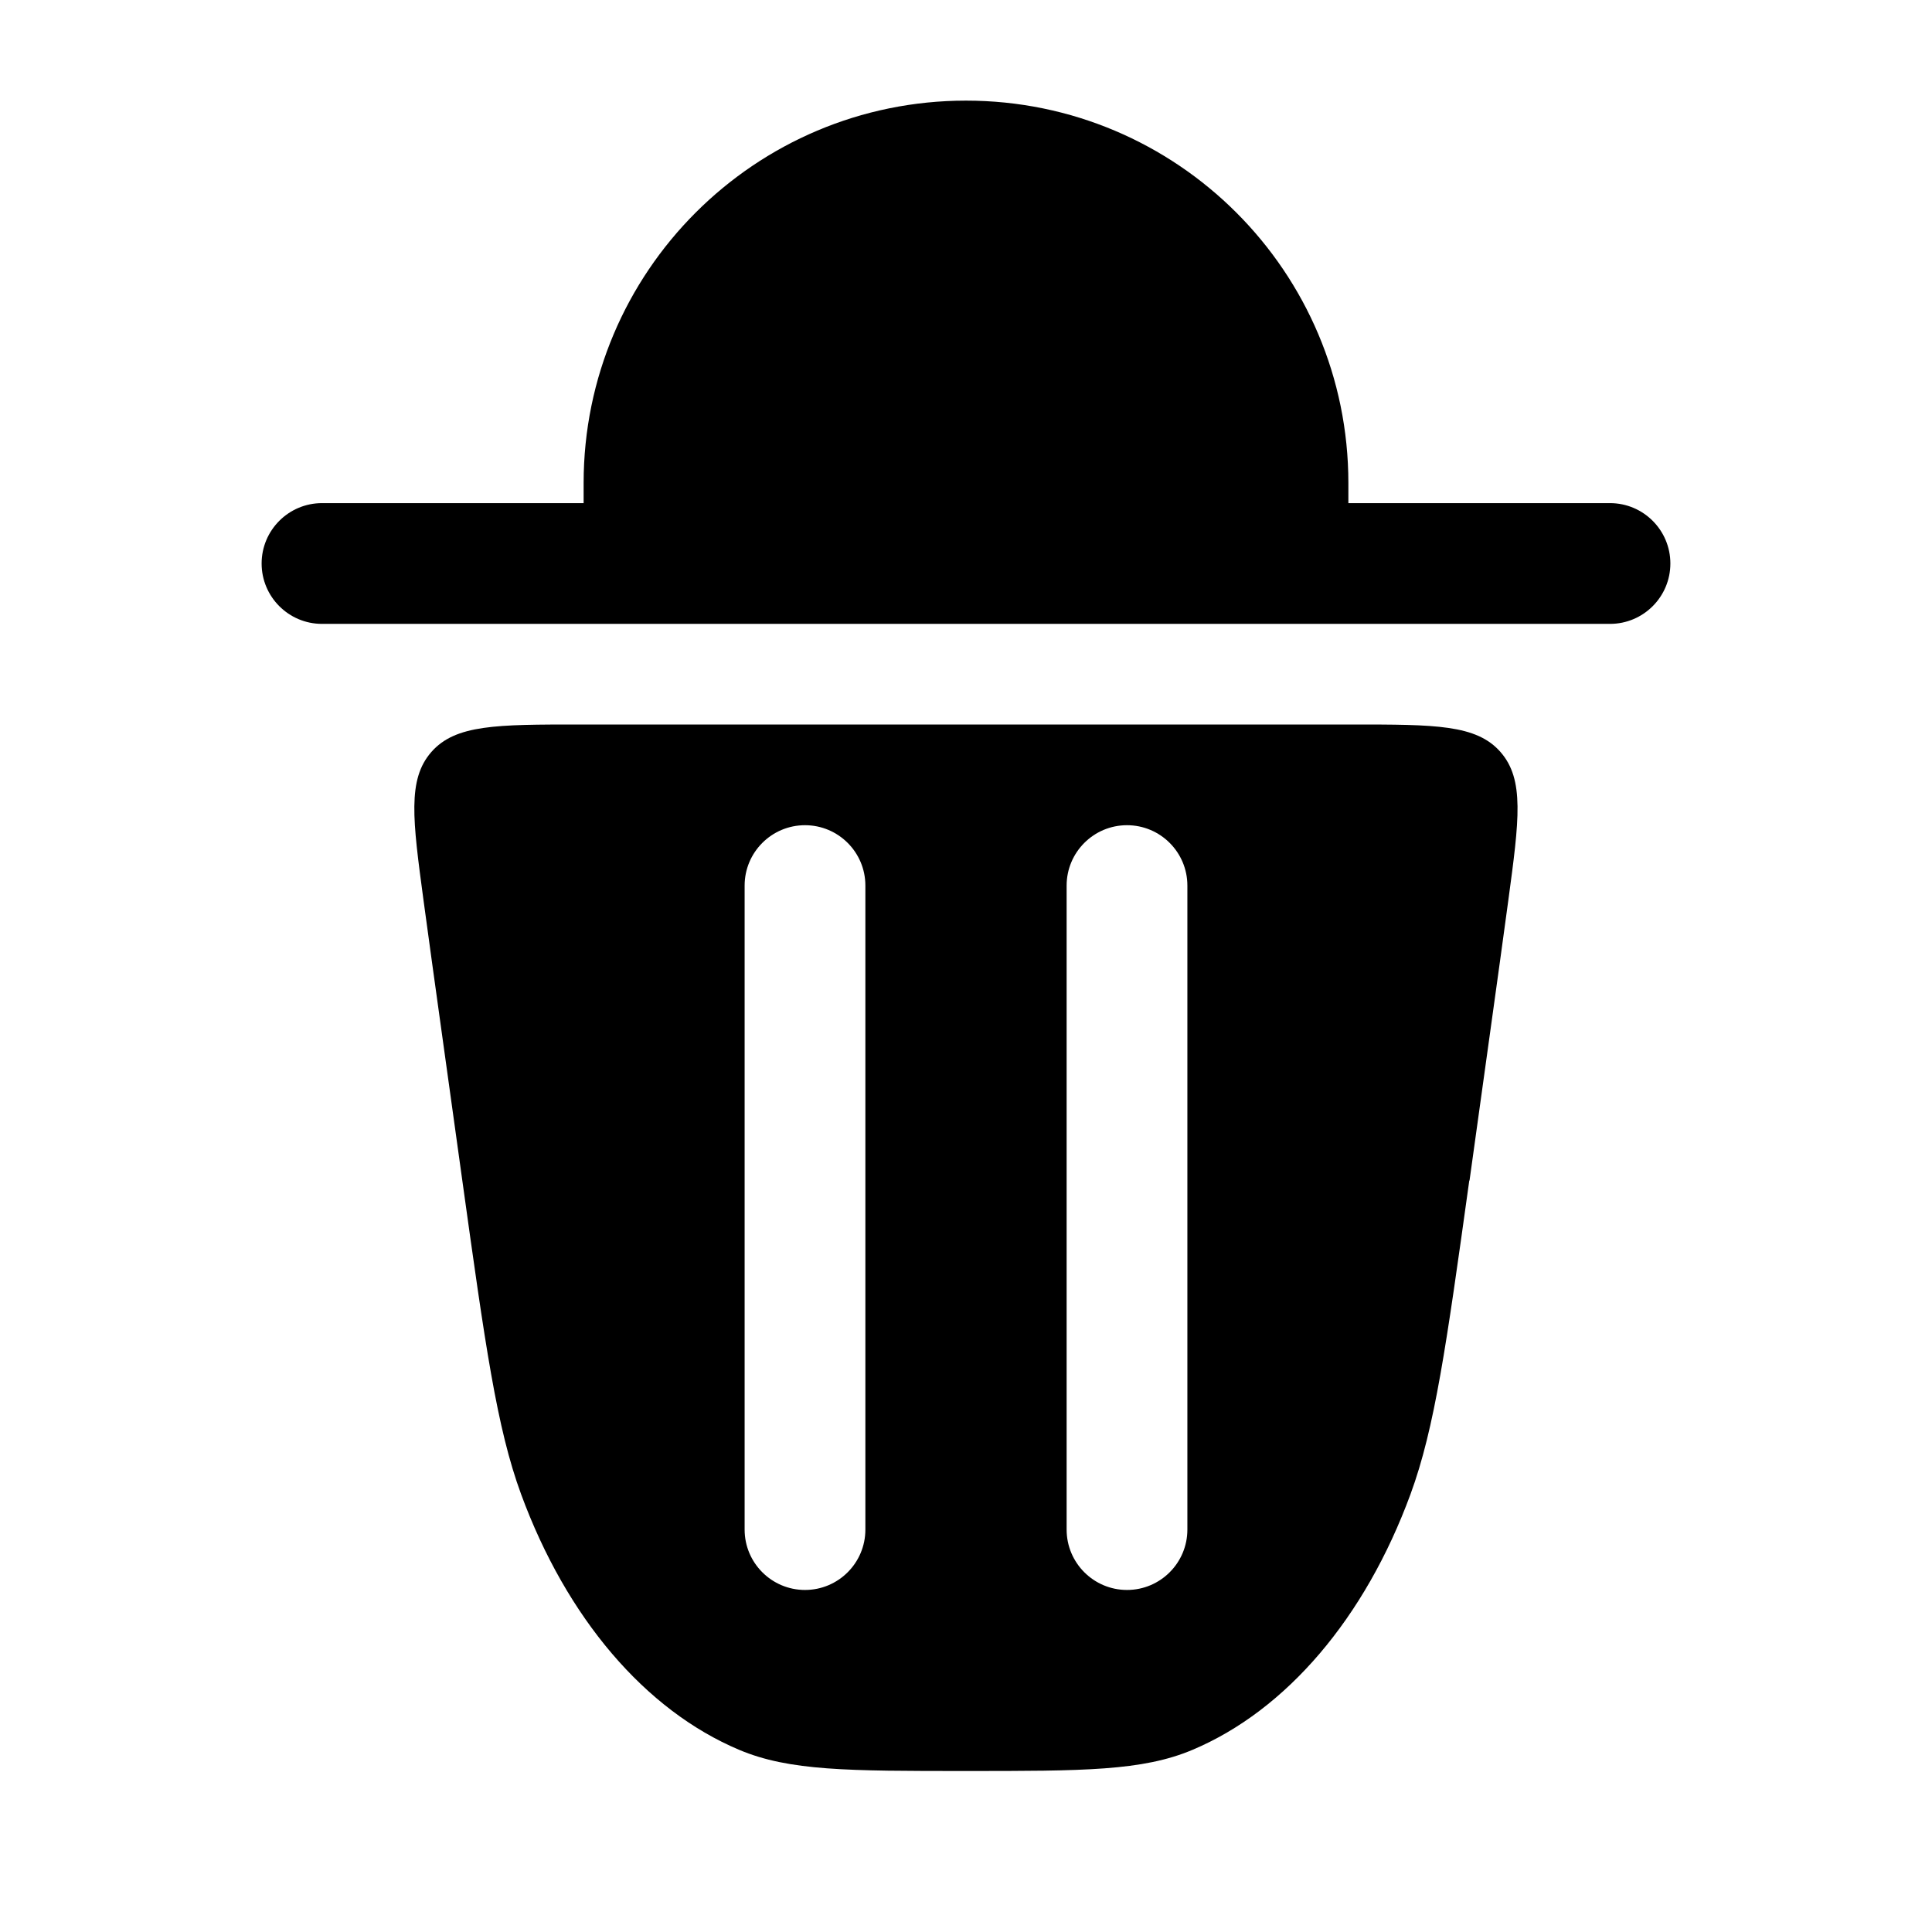 <!-- icon666.com - MILLIONS vector ICONS FREE --><svg fill="none" viewBox="0 0 24 24" xmlns="http://www.w3.org/2000/svg"><g fill="rgb(0,0,0)"><path clip-rule="evenodd" d="m18.255 14.665.262-1.885c.081-.58.154-1.11.22-1.597.135-1.0.202-1.499-.097-1.841-.299-.342-.812-.342-1.84-.342h-9.602c-1.027 0-1.541 0-1.84.342-.299.342-.231.842-.097 1.841.066.487.139 1.016.22 1.597l.262 1.885c.285 2.049.428 3.073.73 3.896.565 1.538 1.542 2.684 2.709 3.176.624.263 1.355.263 2.816.263s2.193 0 2.816-.263c1.166-.492 2.143-1.638 2.708-3.176.302-.823.445-1.847.73-3.896zm-7.505-3.664c0-.414-.336-.75-.75-.75-.414 0-.75.336-.75.75v8c0 .414.336.75.75.75.414 0 .75-.336.75-.75zm4 0c0-.414-.336-.75-.75-.75s-.75.336-.75.75v8c0 .414.336.75.75.75s.75-.336.75-.75z" fill-rule="evenodd"></path><path d="m12 1.25c-2.623 0-4.75 2.127-4.75 4.75v.25h-3.25c-.414 0-.75.336-.75.75s.336.75.75.75h16c.414 0 .75-.336.75-.75s-.336-.75-.75-.75h-3.25v-.25c0-2.623-2.127-4.75-4.75-4.75z"></path></g></svg>